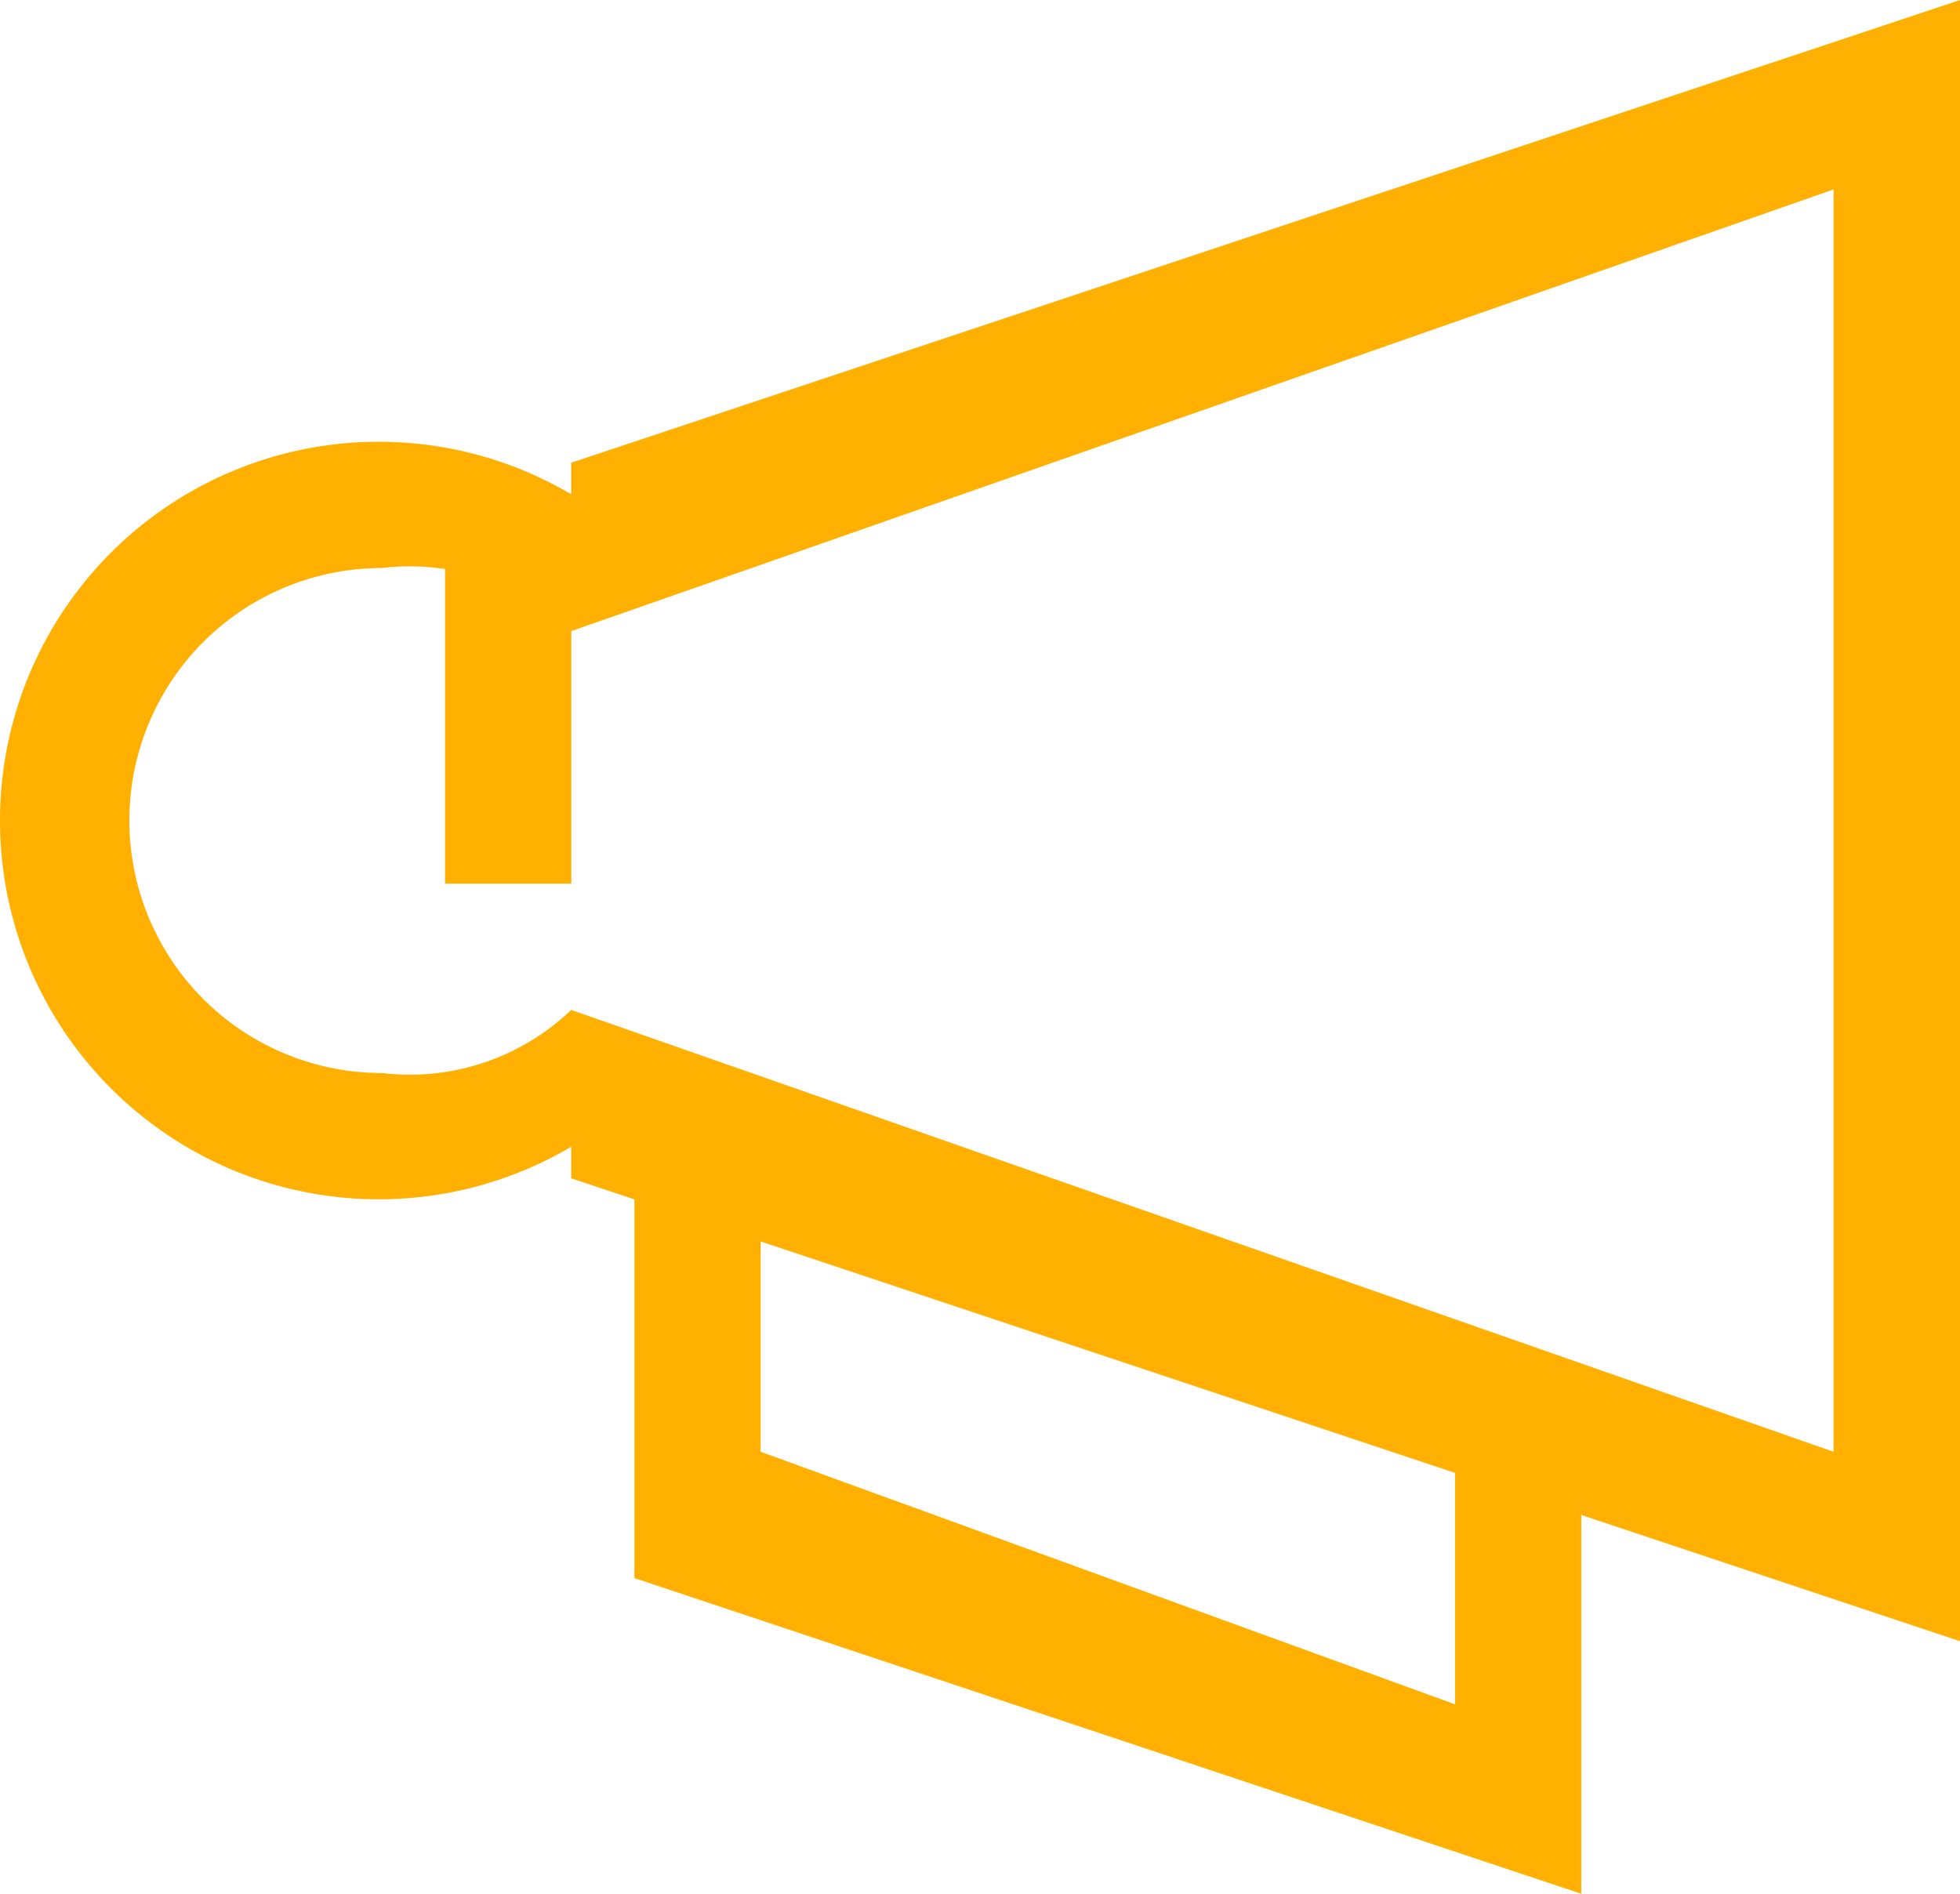 <svg xmlns="http://www.w3.org/2000/svg" width="23.6" height="22.804" viewBox="0 0 23.6 22.804"><defs><style>.a{fill:#ffb000;}</style></defs><g transform="translate(1.647)"><path class="a" d="M241.214,319.362v-5.321h1.52v3.8l8.361,3.041v-3.8h1.52v6.081Zm-2.28-12.162h1.52V311h-1.52Z" transform="translate(-235.222 -300.359)"/><path class="a" d="M5.231,14.189v-.38a4.561,4.561,0,1,1,0-7.857v-.38L21.954,0V19.763ZM20.434,2.28,5.231,7.6a2.812,2.812,0,0,0-2.28-.76,3.04,3.04,0,0,0,0,6.081,2.812,2.812,0,0,0,2.28-.76l15.2,5.321V2.28Z" transform="translate(0)"/></g></svg>